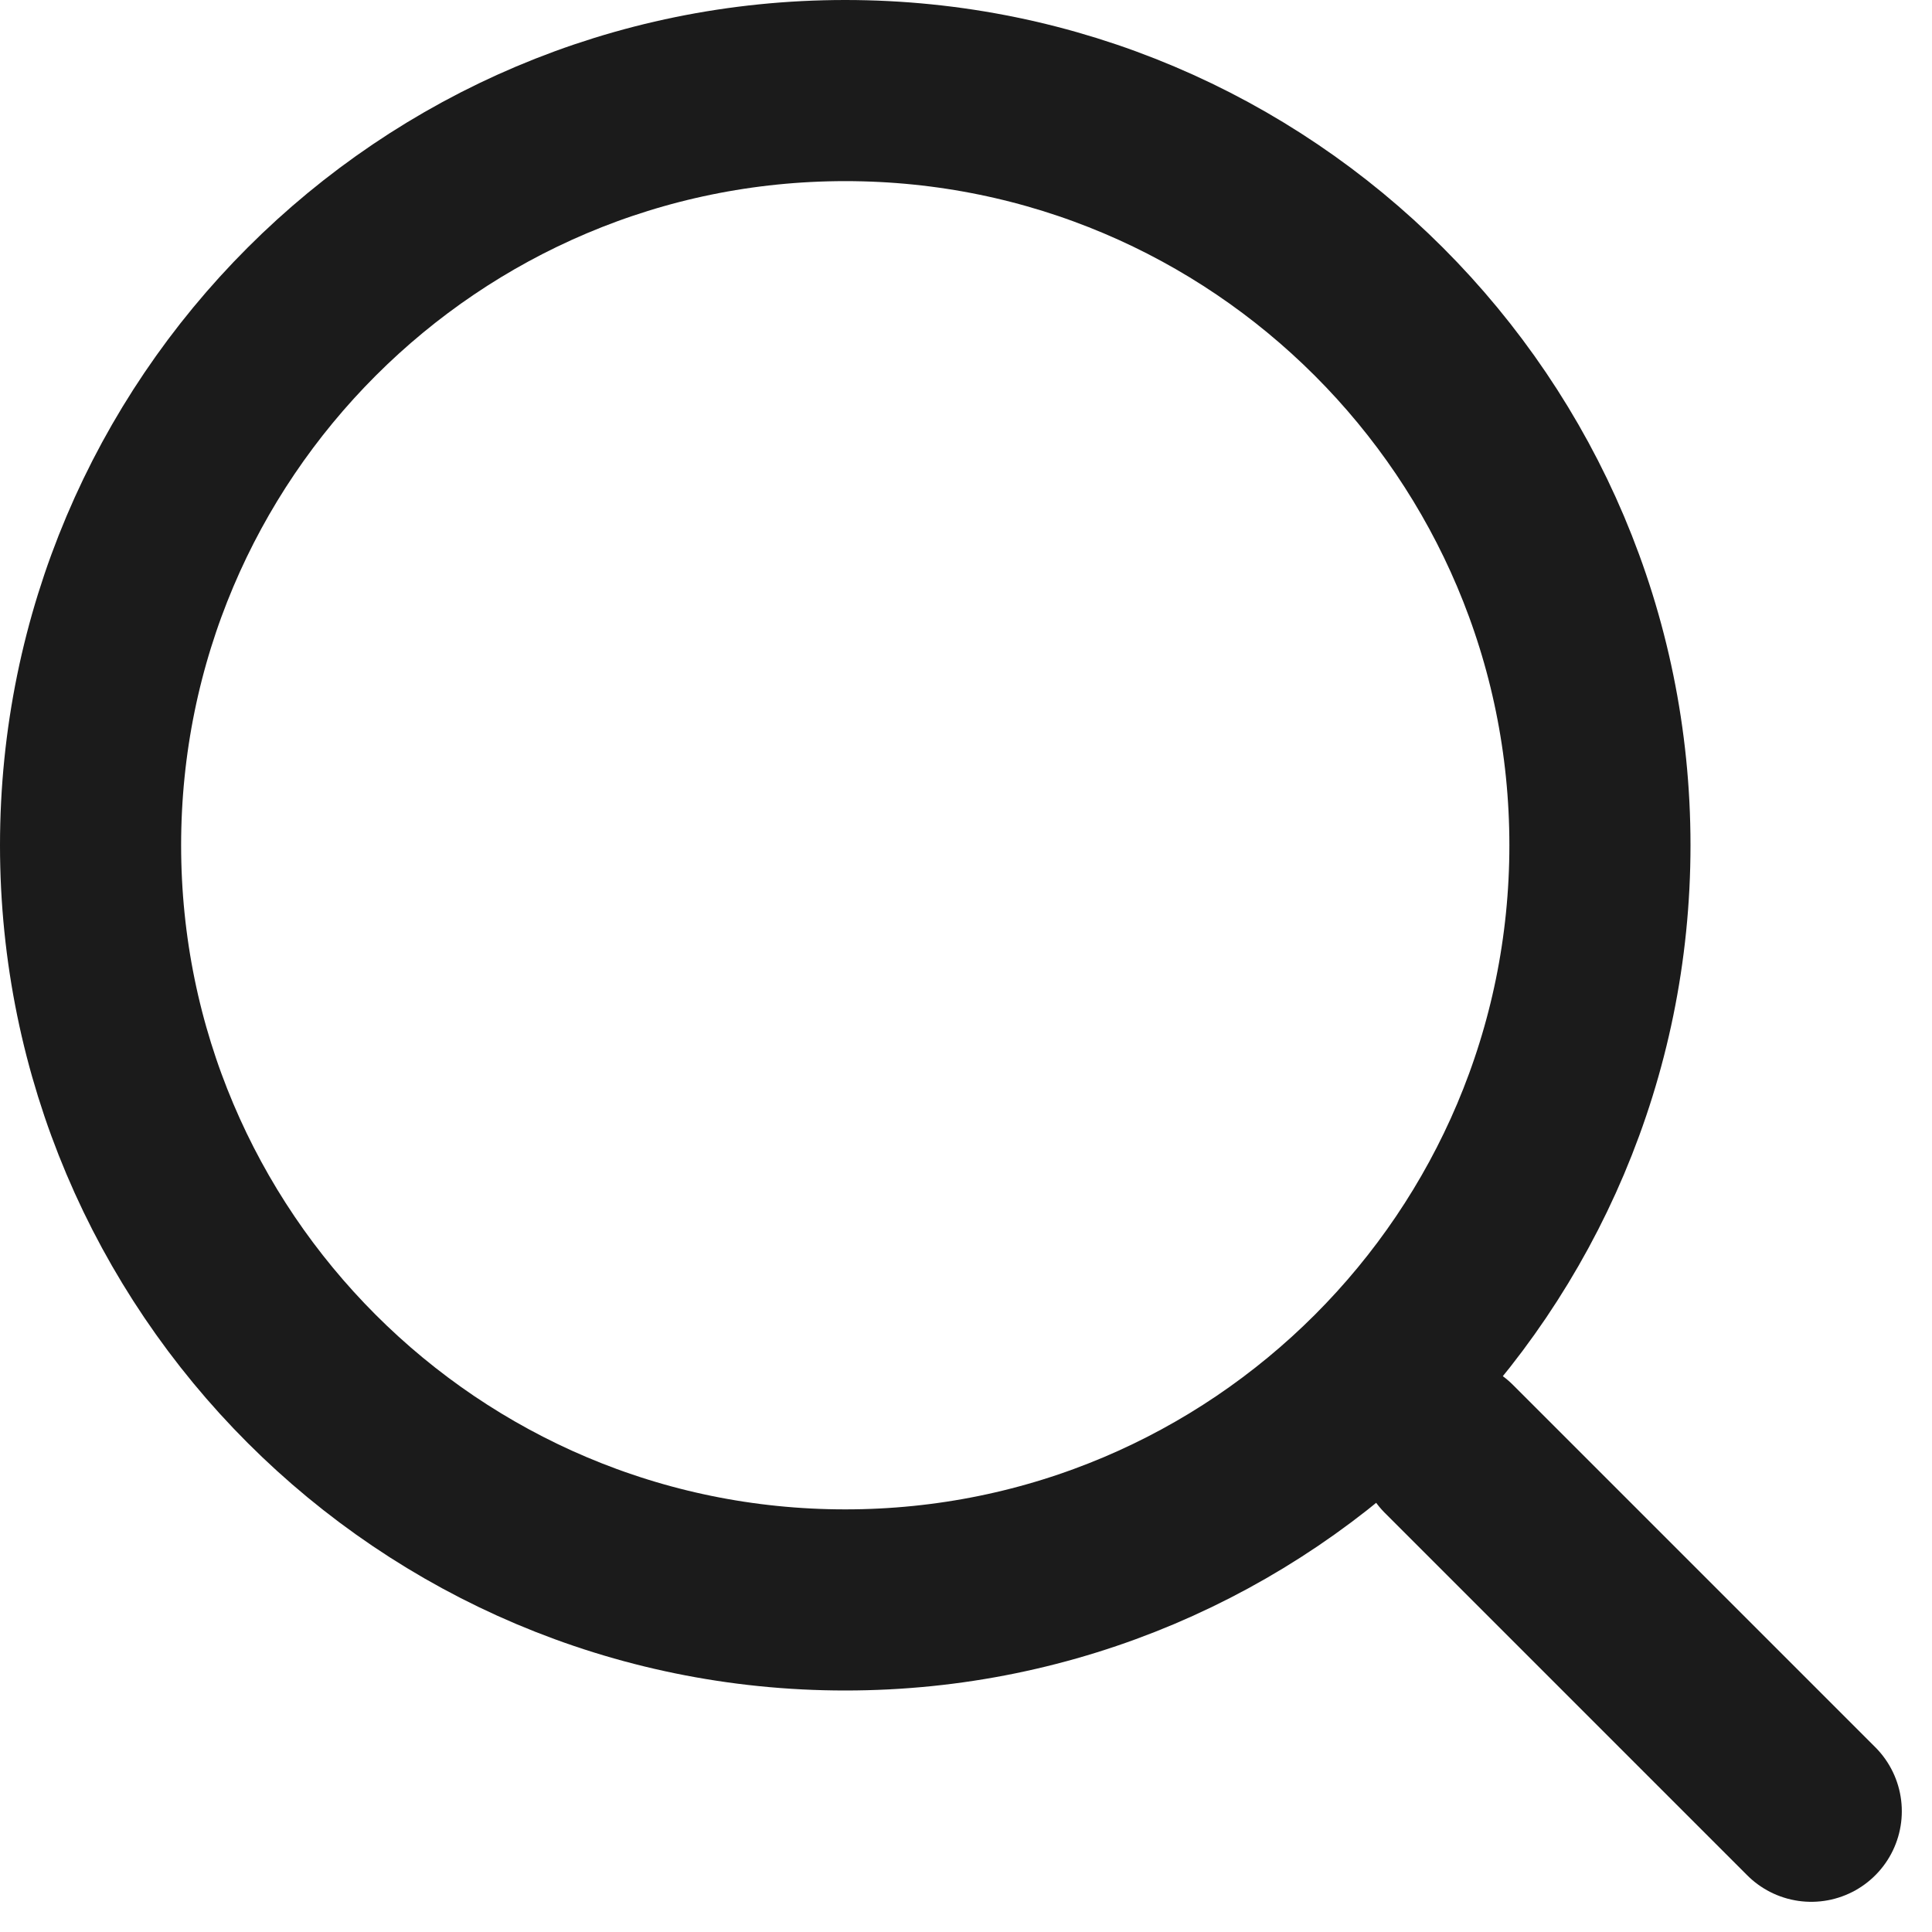 <?xml version="1.0" encoding="UTF-8"?>
<svg width="16px" height="16px" viewBox="0 0 16 16" version="1.1" xmlns="http://www.w3.org/2000/svg" xmlns:xlink="http://www.w3.org/1999/xlink">
    <title>C43F81E9-B888-4A4D-9AB6-0F09C2B62D1E</title>
    <g id="Page-1" stroke="none" stroke-width="1" fill="none" fill-rule="evenodd">
        <g id="Projects-screen---project-selected" transform="translate(-30, -169)" fill-rule="nonzero" stroke="#1B1B1B" stroke-width="1.5">
            <g id="search" transform="translate(20, 157)">
                <g transform="translate(10, 12)">
                    <path d="M7,0.75 C8.726,0.75 10.288,1.45 11.419,2.581 C12.55,3.712 13.25,5.274 13.25,7 C13.25,8.726 12.55,10.288 11.419,11.419 C10.288,12.55 8.726,13.25 7,13.25 C5.274,13.25 3.712,12.55 2.581,11.419 C1.45,10.288 0.75,8.726 0.75,7 C0.75,5.274 1.45,3.712 2.581,2.581 C3.712,1.45 5.274,0.75 7,0.75 Z" id="Icon"></path>
                    <line x1="12" y1="12" x2="15" y2="15" id="Path-5" stroke-linecap="round" stroke-linejoin="round"></line>
                </g>
            </g>
        </g>
    </g>
</svg>